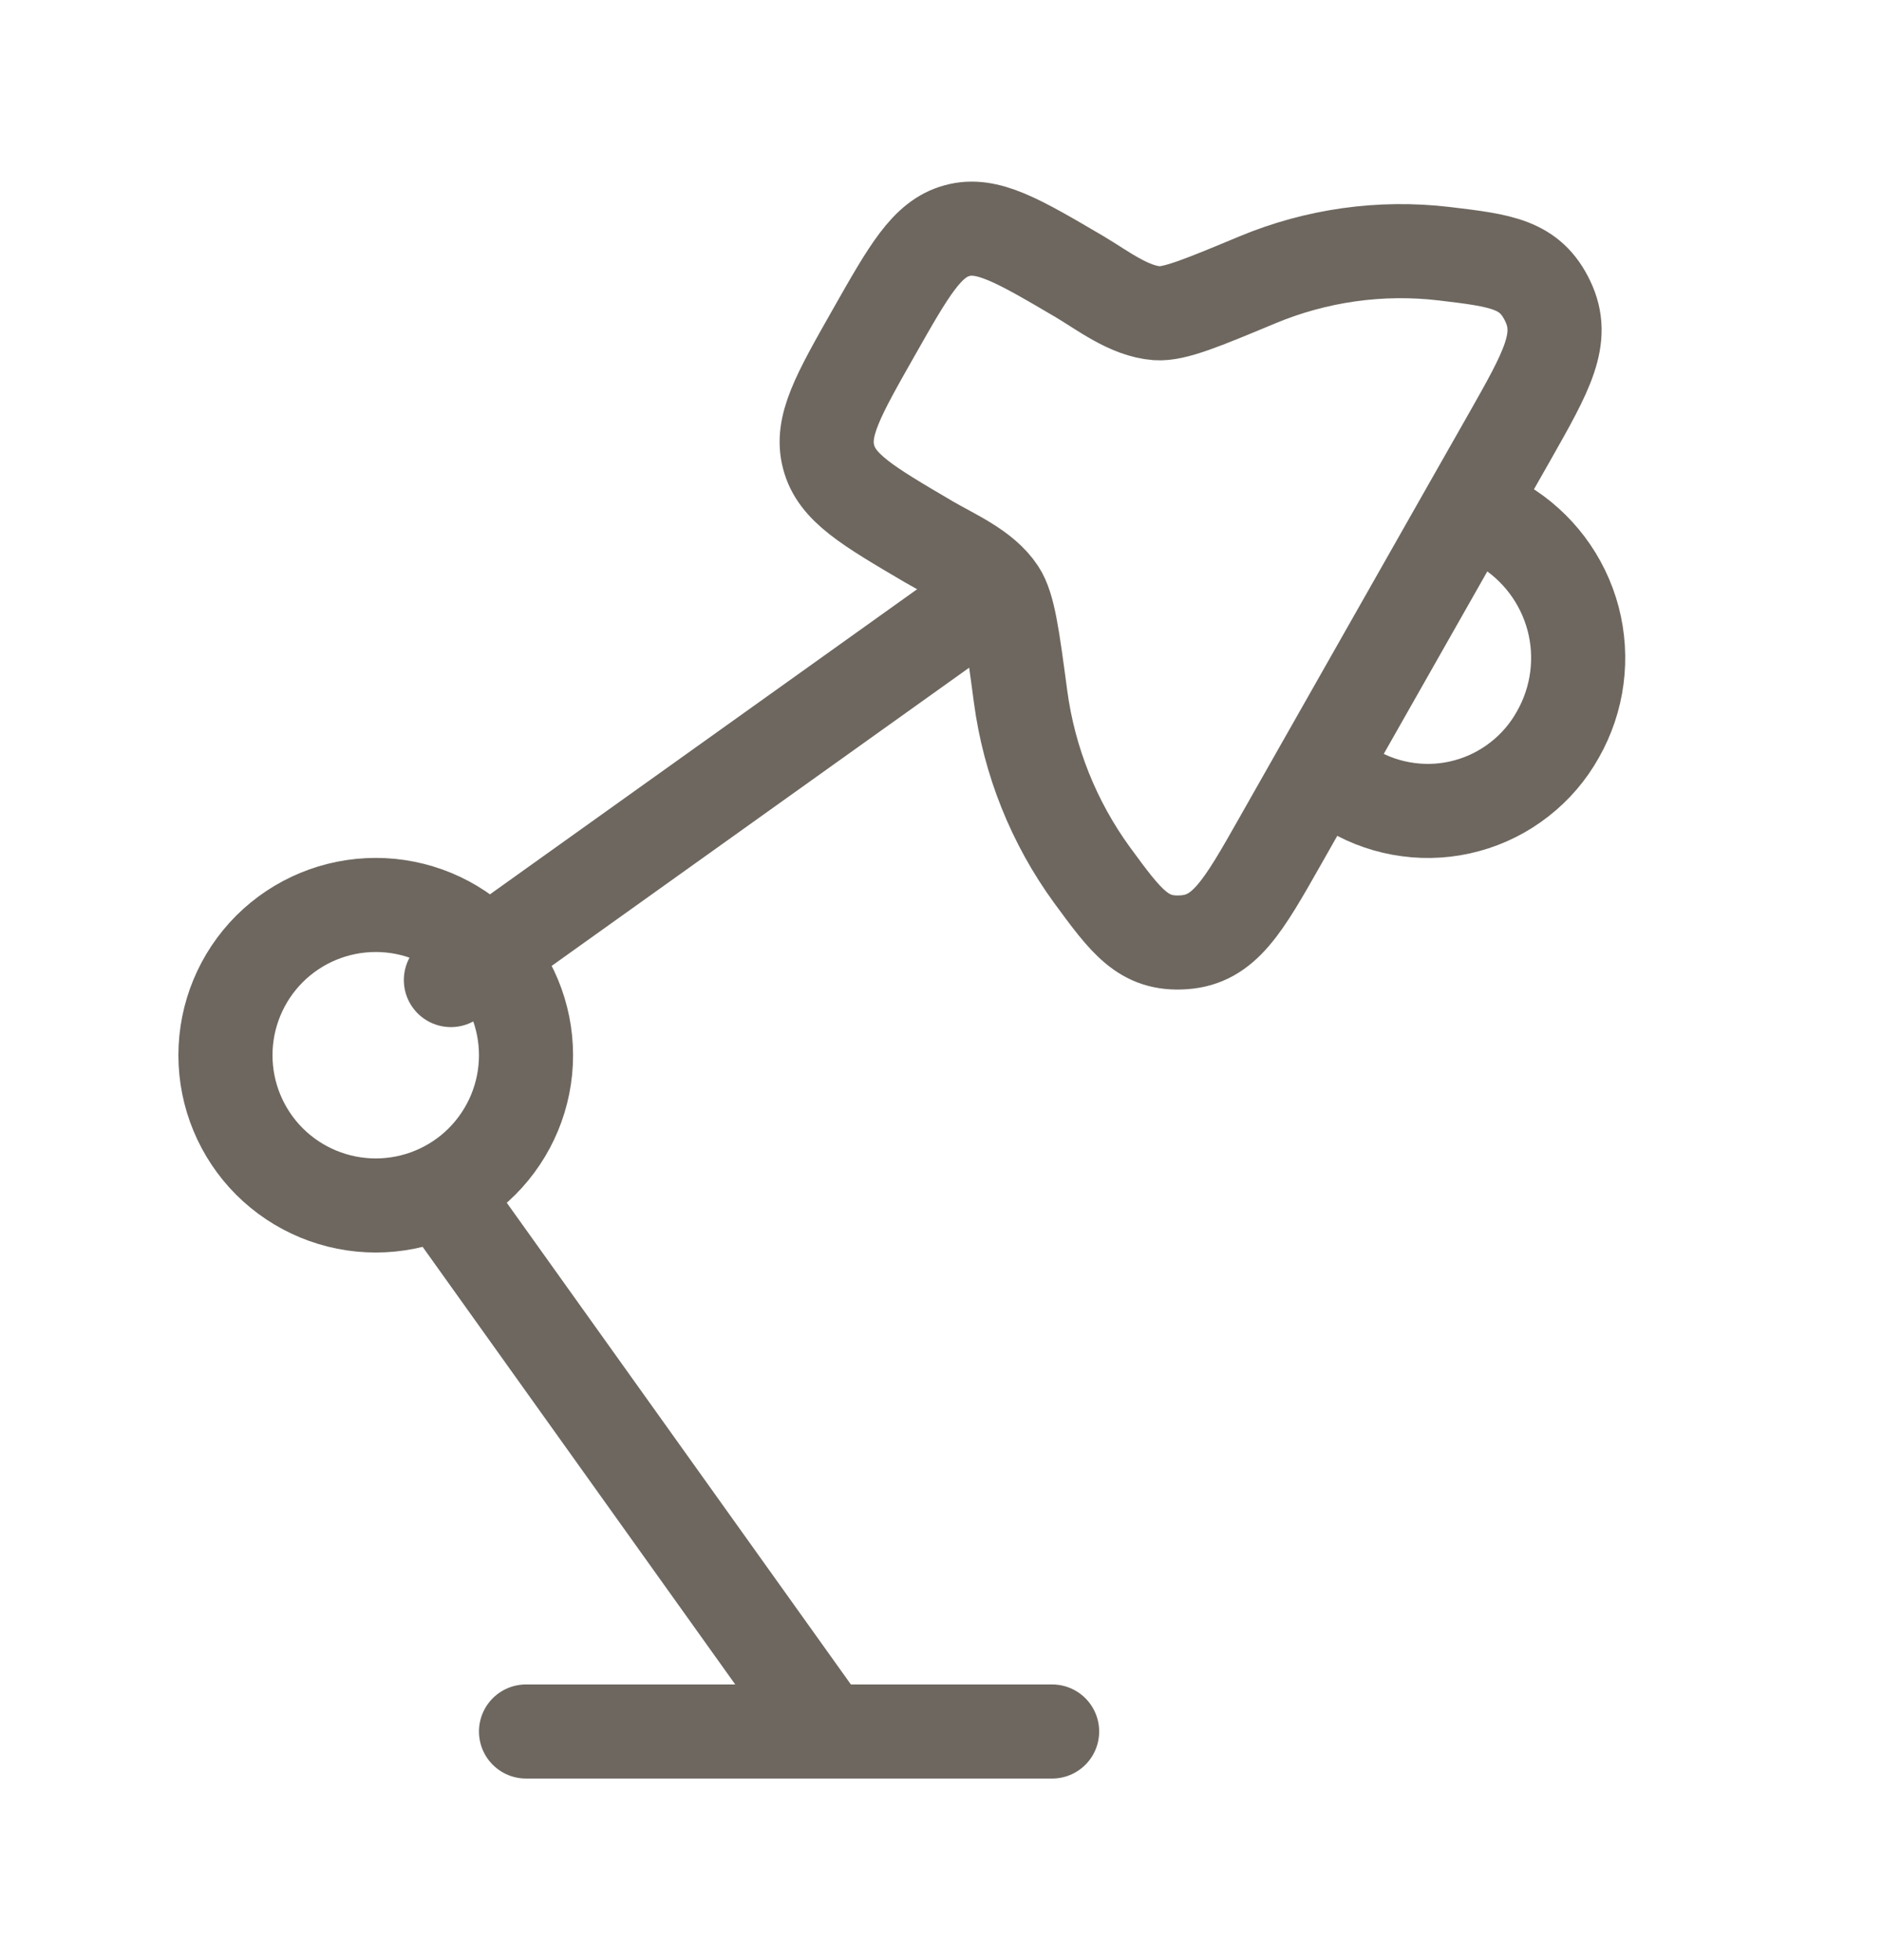 <svg width="24" height="25" viewBox="0 0 24 25" fill="none" xmlns="http://www.w3.org/2000/svg">
<path d="M16.83 9.838L16.326 10.727C15.852 11.564 15.614 11.982 15.098 12.018C14.58 12.055 14.362 11.755 13.924 11.158C13.437 10.488 13.125 9.707 13.015 8.886C12.913 8.121 12.862 7.738 12.737 7.549C12.54 7.249 12.141 7.085 11.844 6.91C11.061 6.45 10.669 6.22 10.567 5.828C10.463 5.438 10.689 5.04 11.142 4.242C11.594 3.445 11.82 3.046 12.204 2.942C12.588 2.836 12.981 3.067 13.764 3.527C14.061 3.703 14.4 3.97 14.755 3.995C14.977 4.01 15.329 3.864 16.031 3.571C16.785 3.256 17.607 3.14 18.418 3.236C19.146 3.323 19.511 3.367 19.737 3.84C19.965 4.314 19.727 4.732 19.253 5.569L18.749 6.456M16.83 9.838L17.246 10.082C17.465 10.21 17.706 10.293 17.957 10.326C18.208 10.36 18.463 10.343 18.707 10.276C18.951 10.21 19.179 10.095 19.378 9.939C19.578 9.783 19.744 9.589 19.867 9.368C20.122 8.92 20.192 8.39 20.061 7.891C19.929 7.392 19.608 6.965 19.165 6.7L18.749 6.456M16.83 9.838L18.749 6.456M5.75 12.5L12.458 7.708M6.708 22.084H13.417M5.75 15.375L10.542 22.084M6.708 13.459C6.708 13.967 6.506 14.454 6.147 14.814C5.788 15.173 5.3 15.375 4.792 15.375C4.283 15.375 3.796 15.173 3.436 14.814C3.077 14.454 2.875 13.967 2.875 13.459C2.875 12.95 3.077 12.463 3.436 12.103C3.796 11.744 4.283 11.542 4.792 11.542C5.3 11.542 5.788 11.744 6.147 12.103C6.506 12.463 6.708 12.95 6.708 13.459Z" stroke="#6D675F" stroke-width="1.2" stroke-linecap="round" stroke-linejoin="round"/>
</svg>
